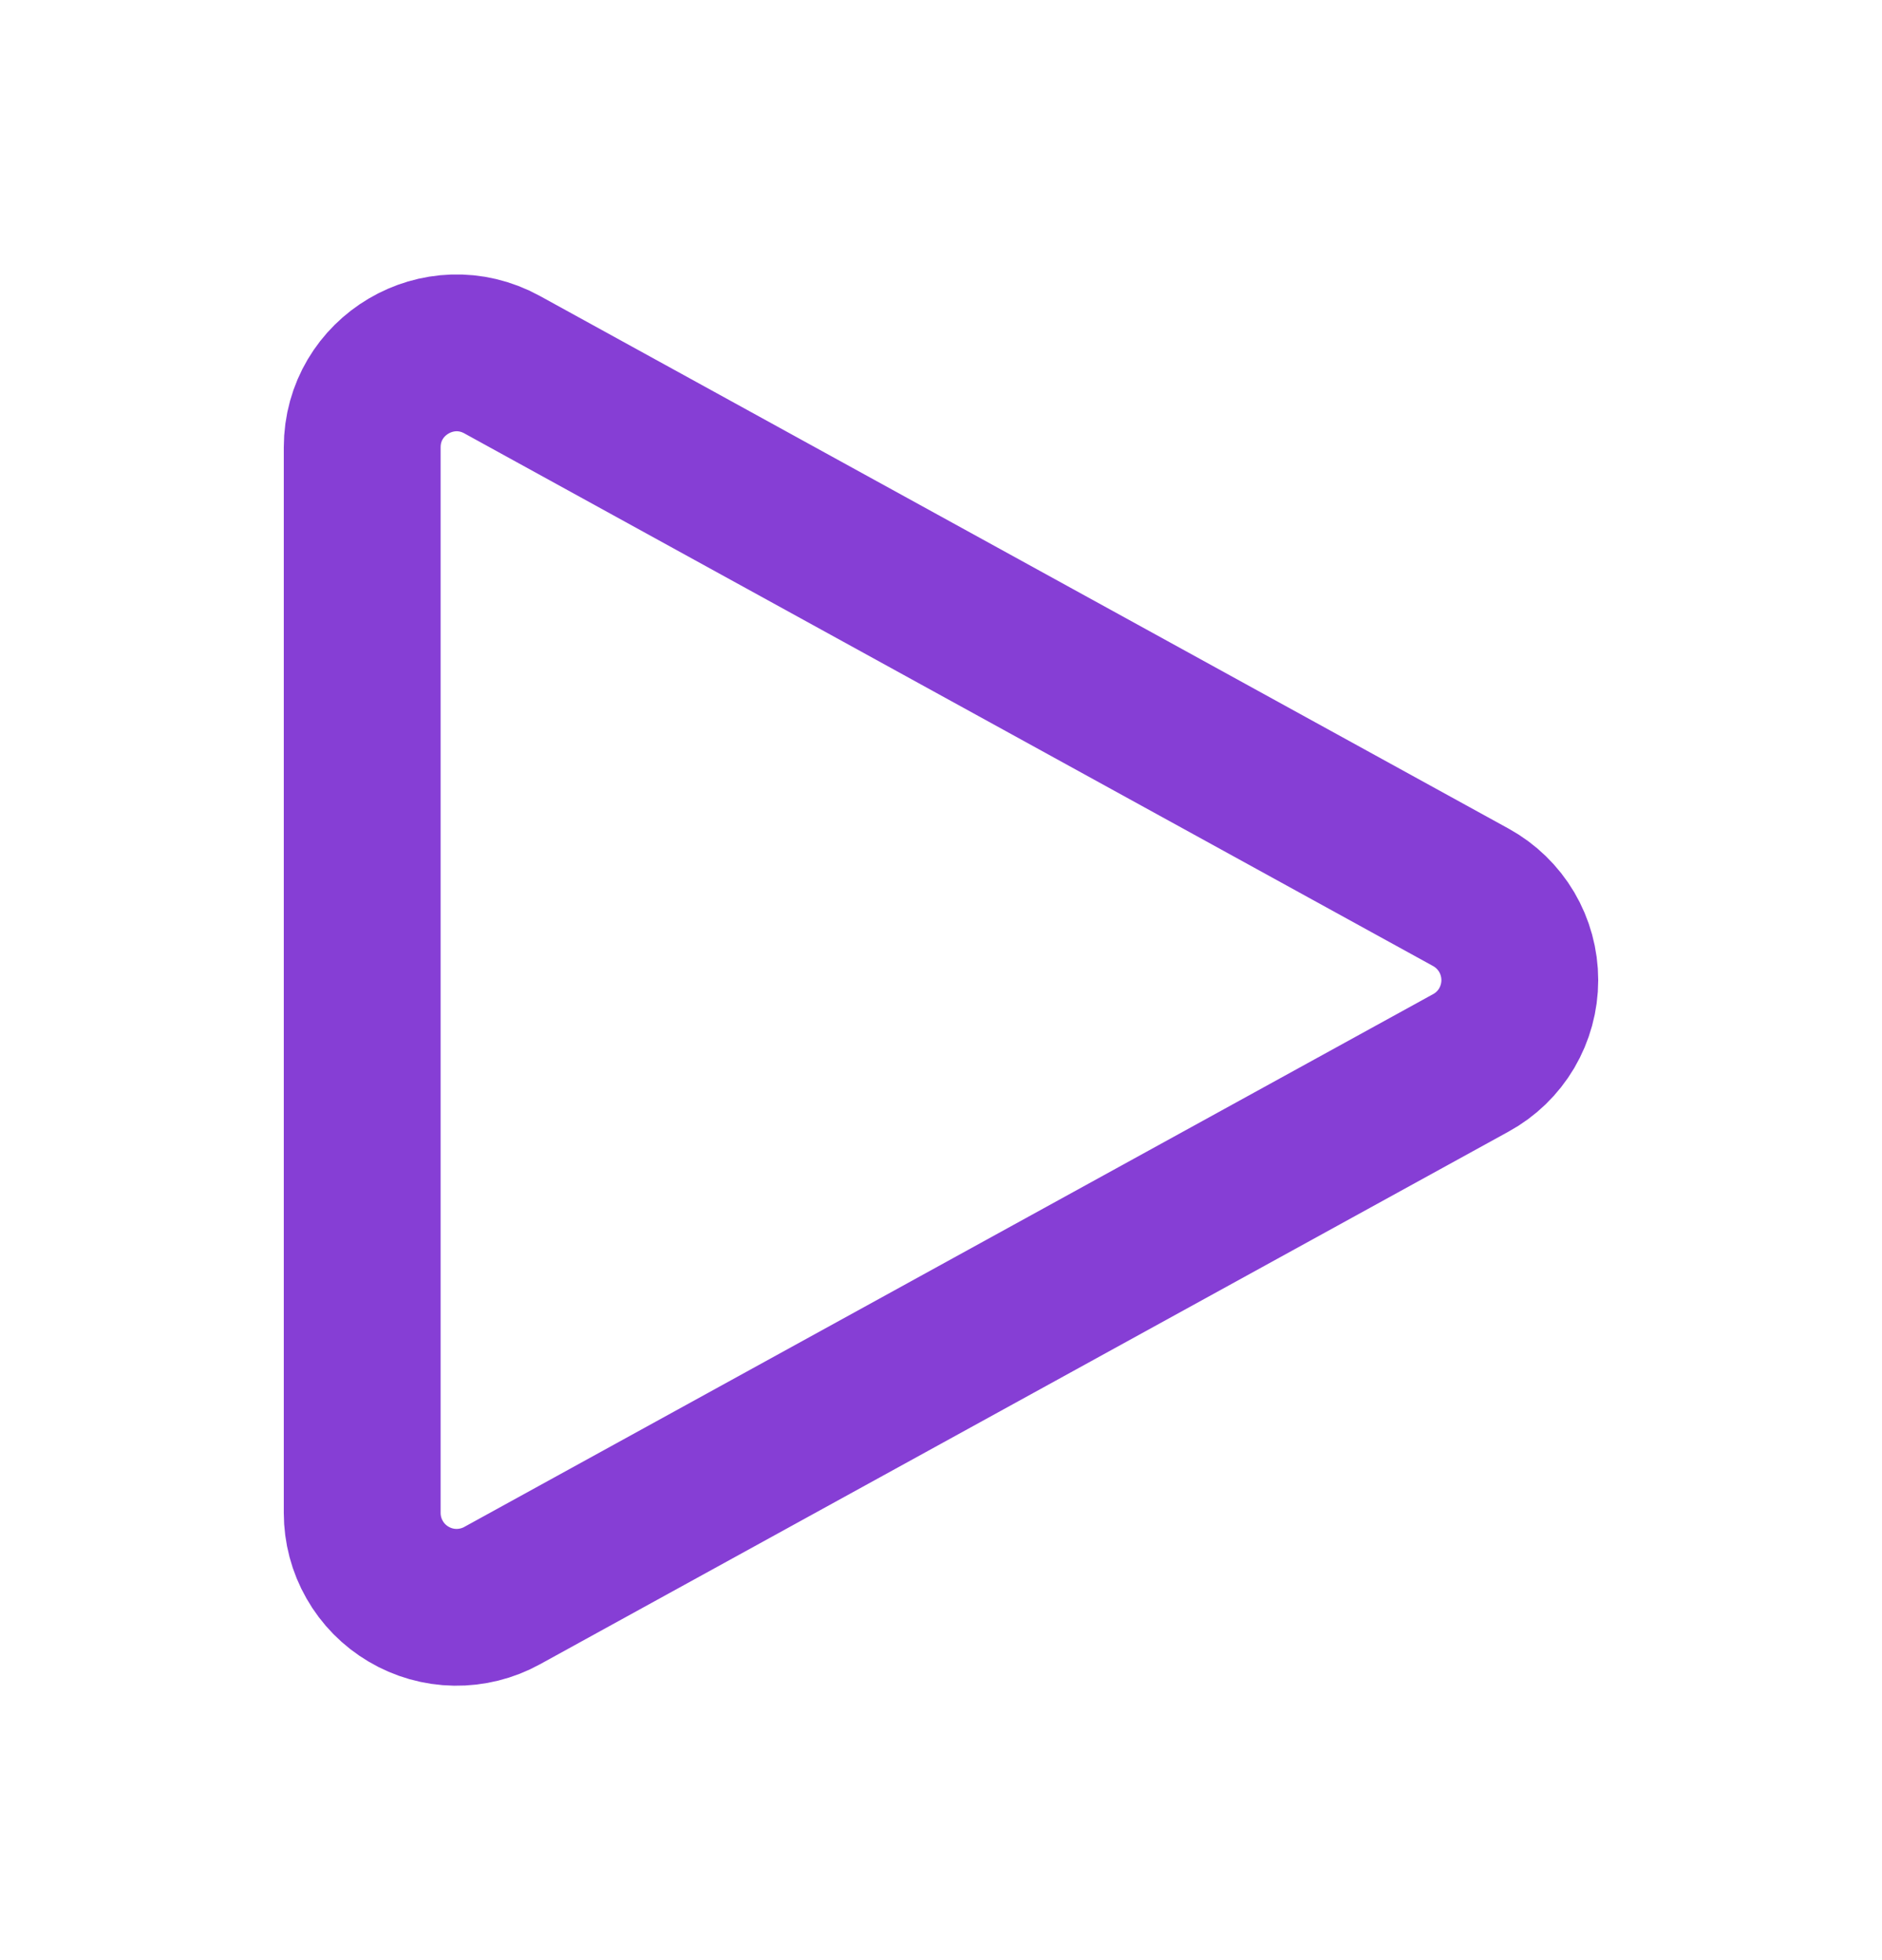 <svg width="24" height="25" viewBox="0 0 24 25" fill="none" xmlns="http://www.w3.org/2000/svg">
<path d="M4.619 5.706C4.619 4.79 5.6 4.21 6.403 4.651L18.757 11.445C18.946 11.549 19.104 11.702 19.214 11.888C19.323 12.073 19.381 12.285 19.381 12.501C19.381 12.717 19.323 12.928 19.214 13.114C19.104 13.3 18.946 13.453 18.757 13.556L6.403 20.351C6.22 20.452 6.013 20.503 5.804 20.5C5.595 20.497 5.39 20.439 5.21 20.332C5.03 20.226 4.88 20.074 4.777 19.892C4.673 19.71 4.619 19.505 4.619 19.296V5.706Z" stroke="#863ED5" stroke-width="2" stroke-linecap="round" stroke-linejoin="round"/>
</svg>
